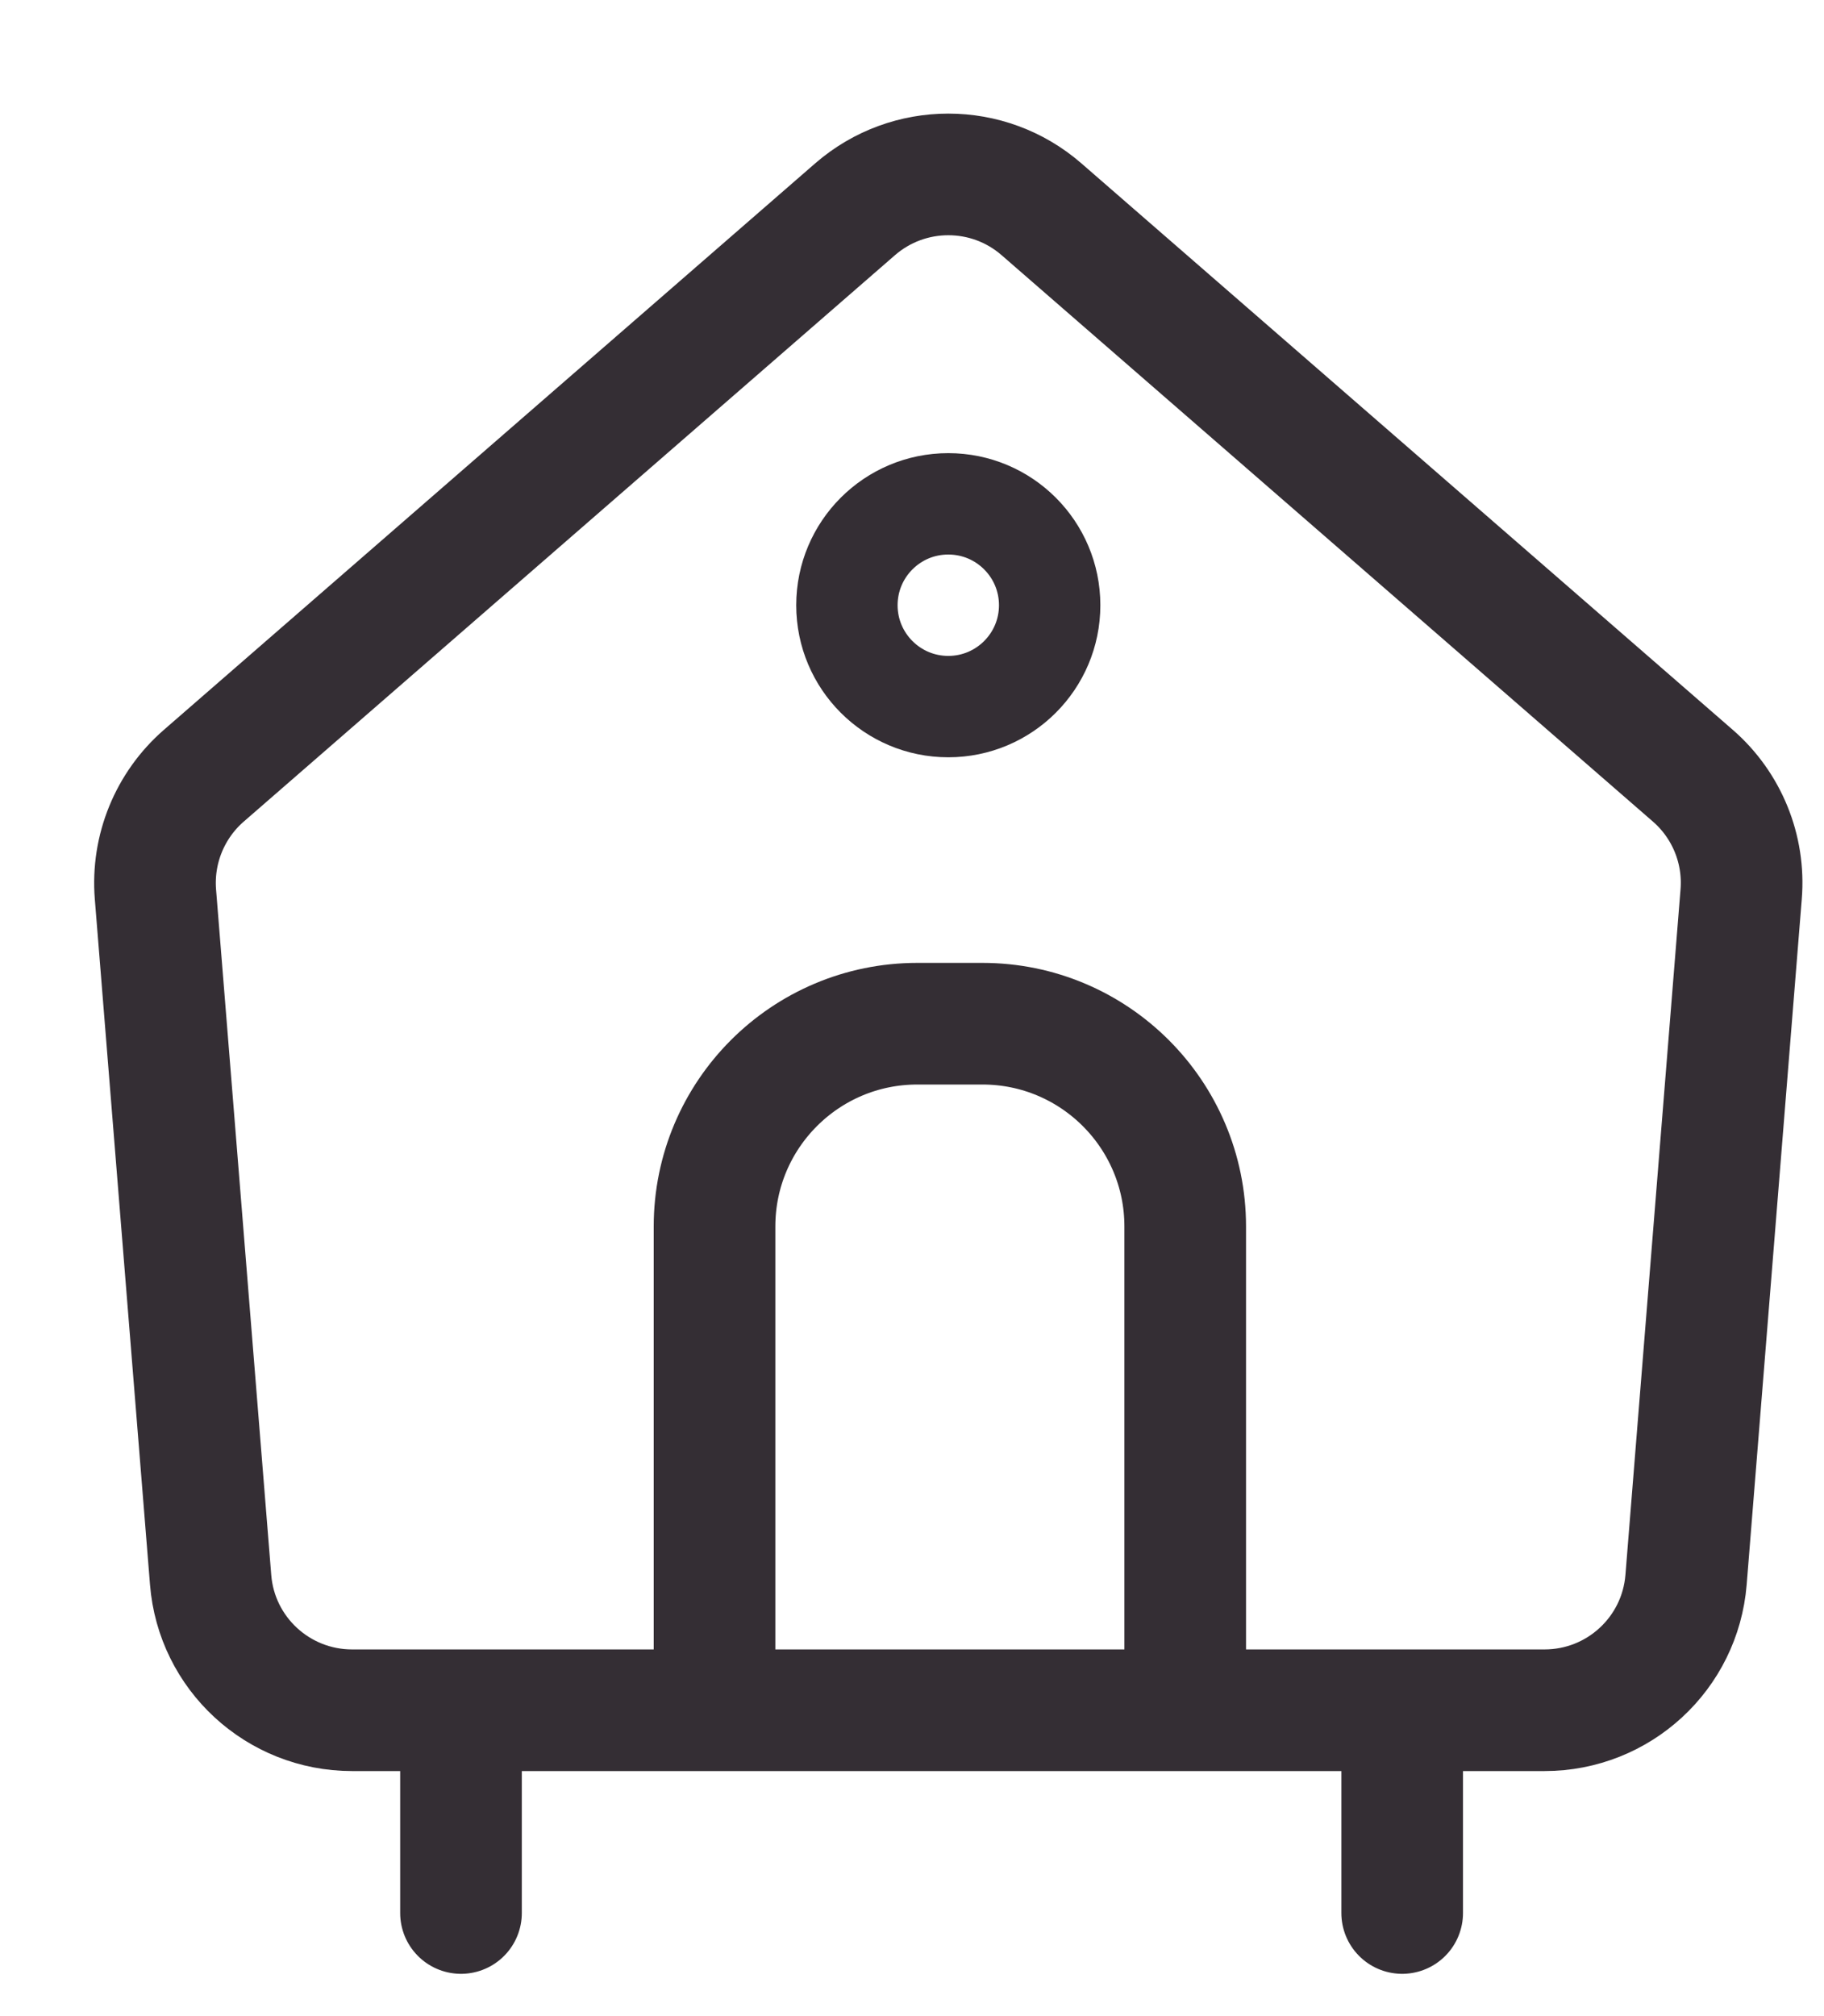 <svg width="19" height="21" viewBox="0 0 19 21" fill="none" xmlns="http://www.w3.org/2000/svg">
<circle cx="9.878" cy="6.304" r="1.056" stroke="#342E34" stroke-width="1.056"/>
<path d="M1.619 9.314C1.582 8.846 1.769 8.388 2.123 8.08L8.908 2.179C9.465 1.696 10.292 1.696 10.848 2.179L17.634 8.08C17.988 8.388 18.175 8.846 18.137 9.314L17.563 16.455C17.501 17.223 16.86 17.814 16.089 17.814H3.667C2.897 17.814 2.255 17.223 2.194 16.455L1.619 9.314Z" stroke="#342E34" stroke-width="1.267"/>
<line x1="4.802" y1="17.893" x2="4.802" y2="19.926" stroke="#342E34" stroke-width="1.267" stroke-linecap="round"/>
<line x1="14.606" y1="17.893" x2="14.606" y2="19.926" stroke="#342E34" stroke-width="1.267" stroke-linecap="round"/>
<path d="M12.346 17.262V12.775C12.346 11.609 11.4 10.663 10.234 10.663H9.555C8.389 10.663 7.443 11.609 7.443 12.775V17.262" stroke="#342E34" stroke-width="1.267"/>
</svg>
